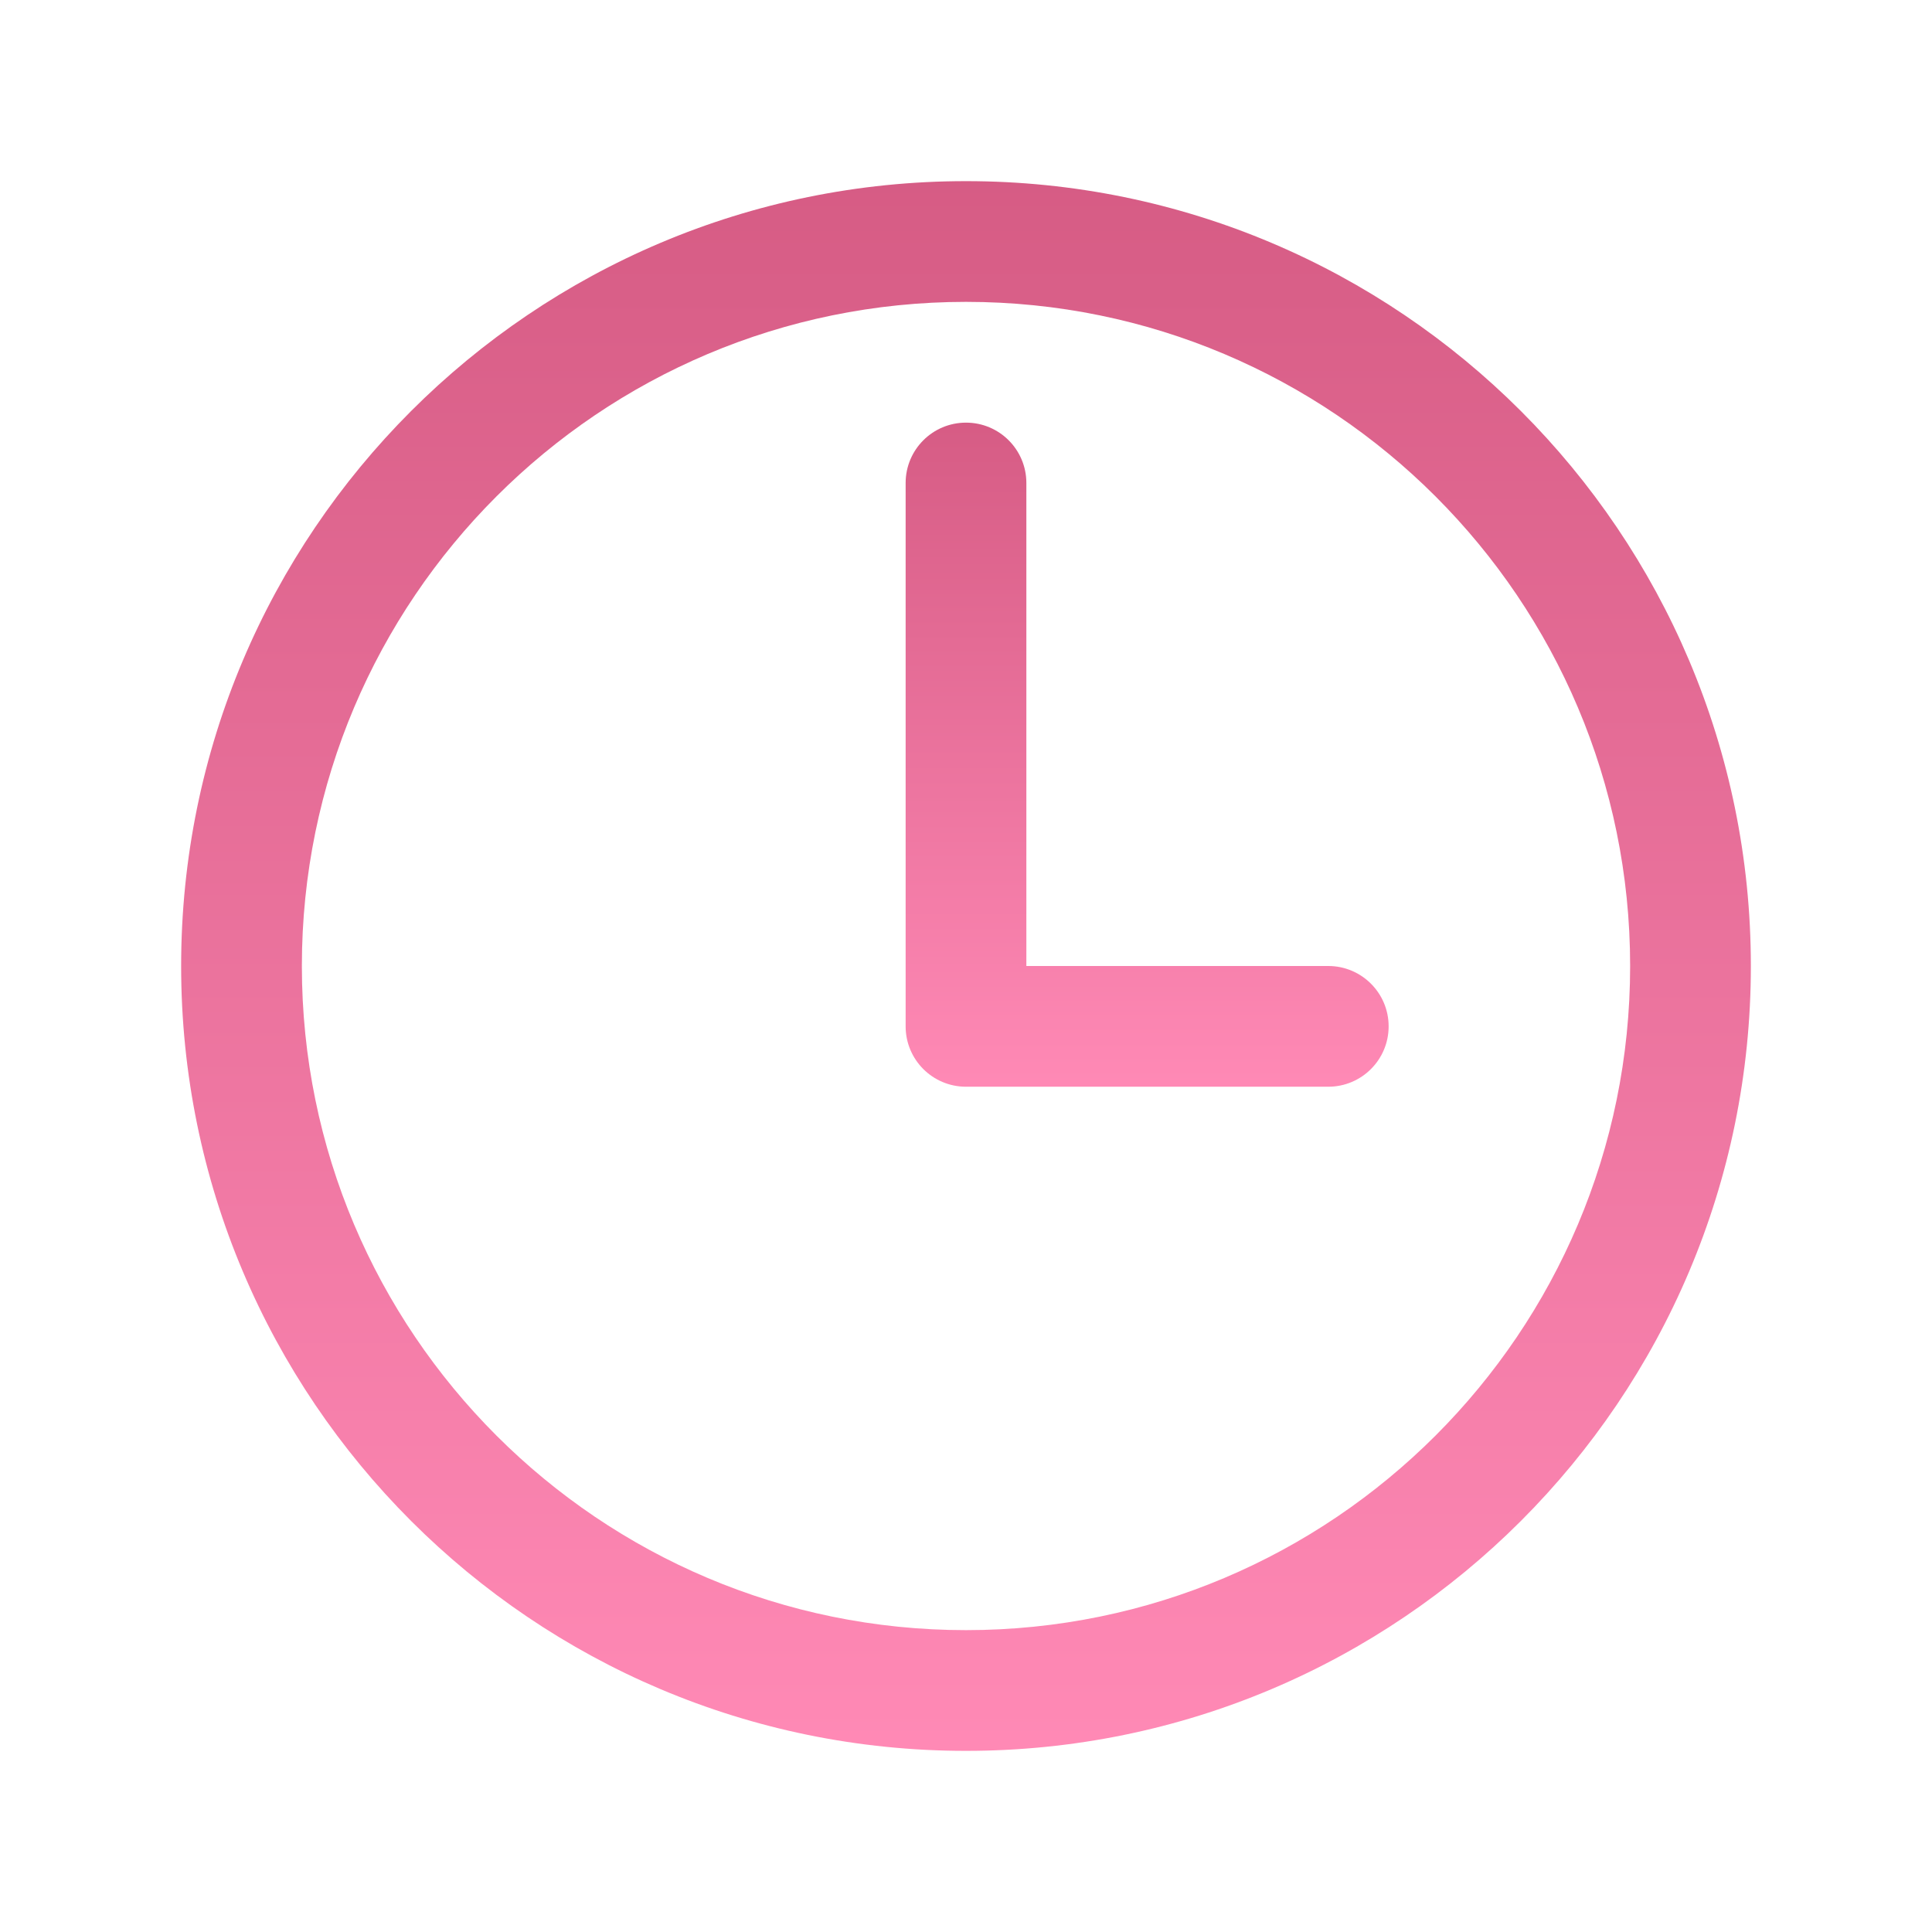 <svg width="45" height="45" viewBox="0 0 45 45" fill="none" xmlns="http://www.w3.org/2000/svg">
<path fill-rule="evenodd" clip-rule="evenodd" d="M4.219 22.5C4.219 12.407 12.407 4.219 22.5 4.219C32.593 4.219 40.781 12.407 40.781 22.5C40.781 32.593 32.593 40.781 22.5 40.781C12.407 40.781 4.219 32.593 4.219 22.5ZM22.5 7.031C13.96 7.031 7.031 13.96 7.031 22.5C7.031 31.04 13.96 37.969 22.5 37.969C31.04 37.969 37.969 31.04 37.969 22.5C37.969 13.96 31.04 7.031 22.5 7.031Z" fill="url(#paint0_linear_9586:15075)" fill-opacity="0.8"/>
<path fill-rule="evenodd" clip-rule="evenodd" d="M22.5 9.844C23.277 9.844 23.906 10.473 23.906 11.25V22.5H30.938C31.714 22.5 32.344 23.13 32.344 23.906C32.344 24.683 31.714 25.312 30.938 25.312H22.5C21.723 25.312 21.094 24.683 21.094 23.906V11.25C21.094 10.473 21.723 9.844 22.5 9.844Z" fill="url(#paint1_linear_9586:15075)" fill-opacity="0.8"/>
<defs>
<linearGradient id="paint0_linear_9586:15075" x1="22.5" y1="4.219" x2="22.5" y2="40.781" gradientUnits="userSpaceOnUse">
<stop stop-color="#CC3366"/>
<stop offset="0.703" stop-color="#F05B91"/>
<stop offset="1" stop-color="#FF6CA3"/>
</linearGradient>
<linearGradient id="paint1_linear_9586:15075" x1="26.719" y1="9.844" x2="26.719" y2="25.312" gradientUnits="userSpaceOnUse">
<stop stop-color="#CC3366"/>
<stop offset="0.703" stop-color="#F05B91"/>
<stop offset="1" stop-color="#FF6CA3"/>
</linearGradient>
</defs>
</svg>
